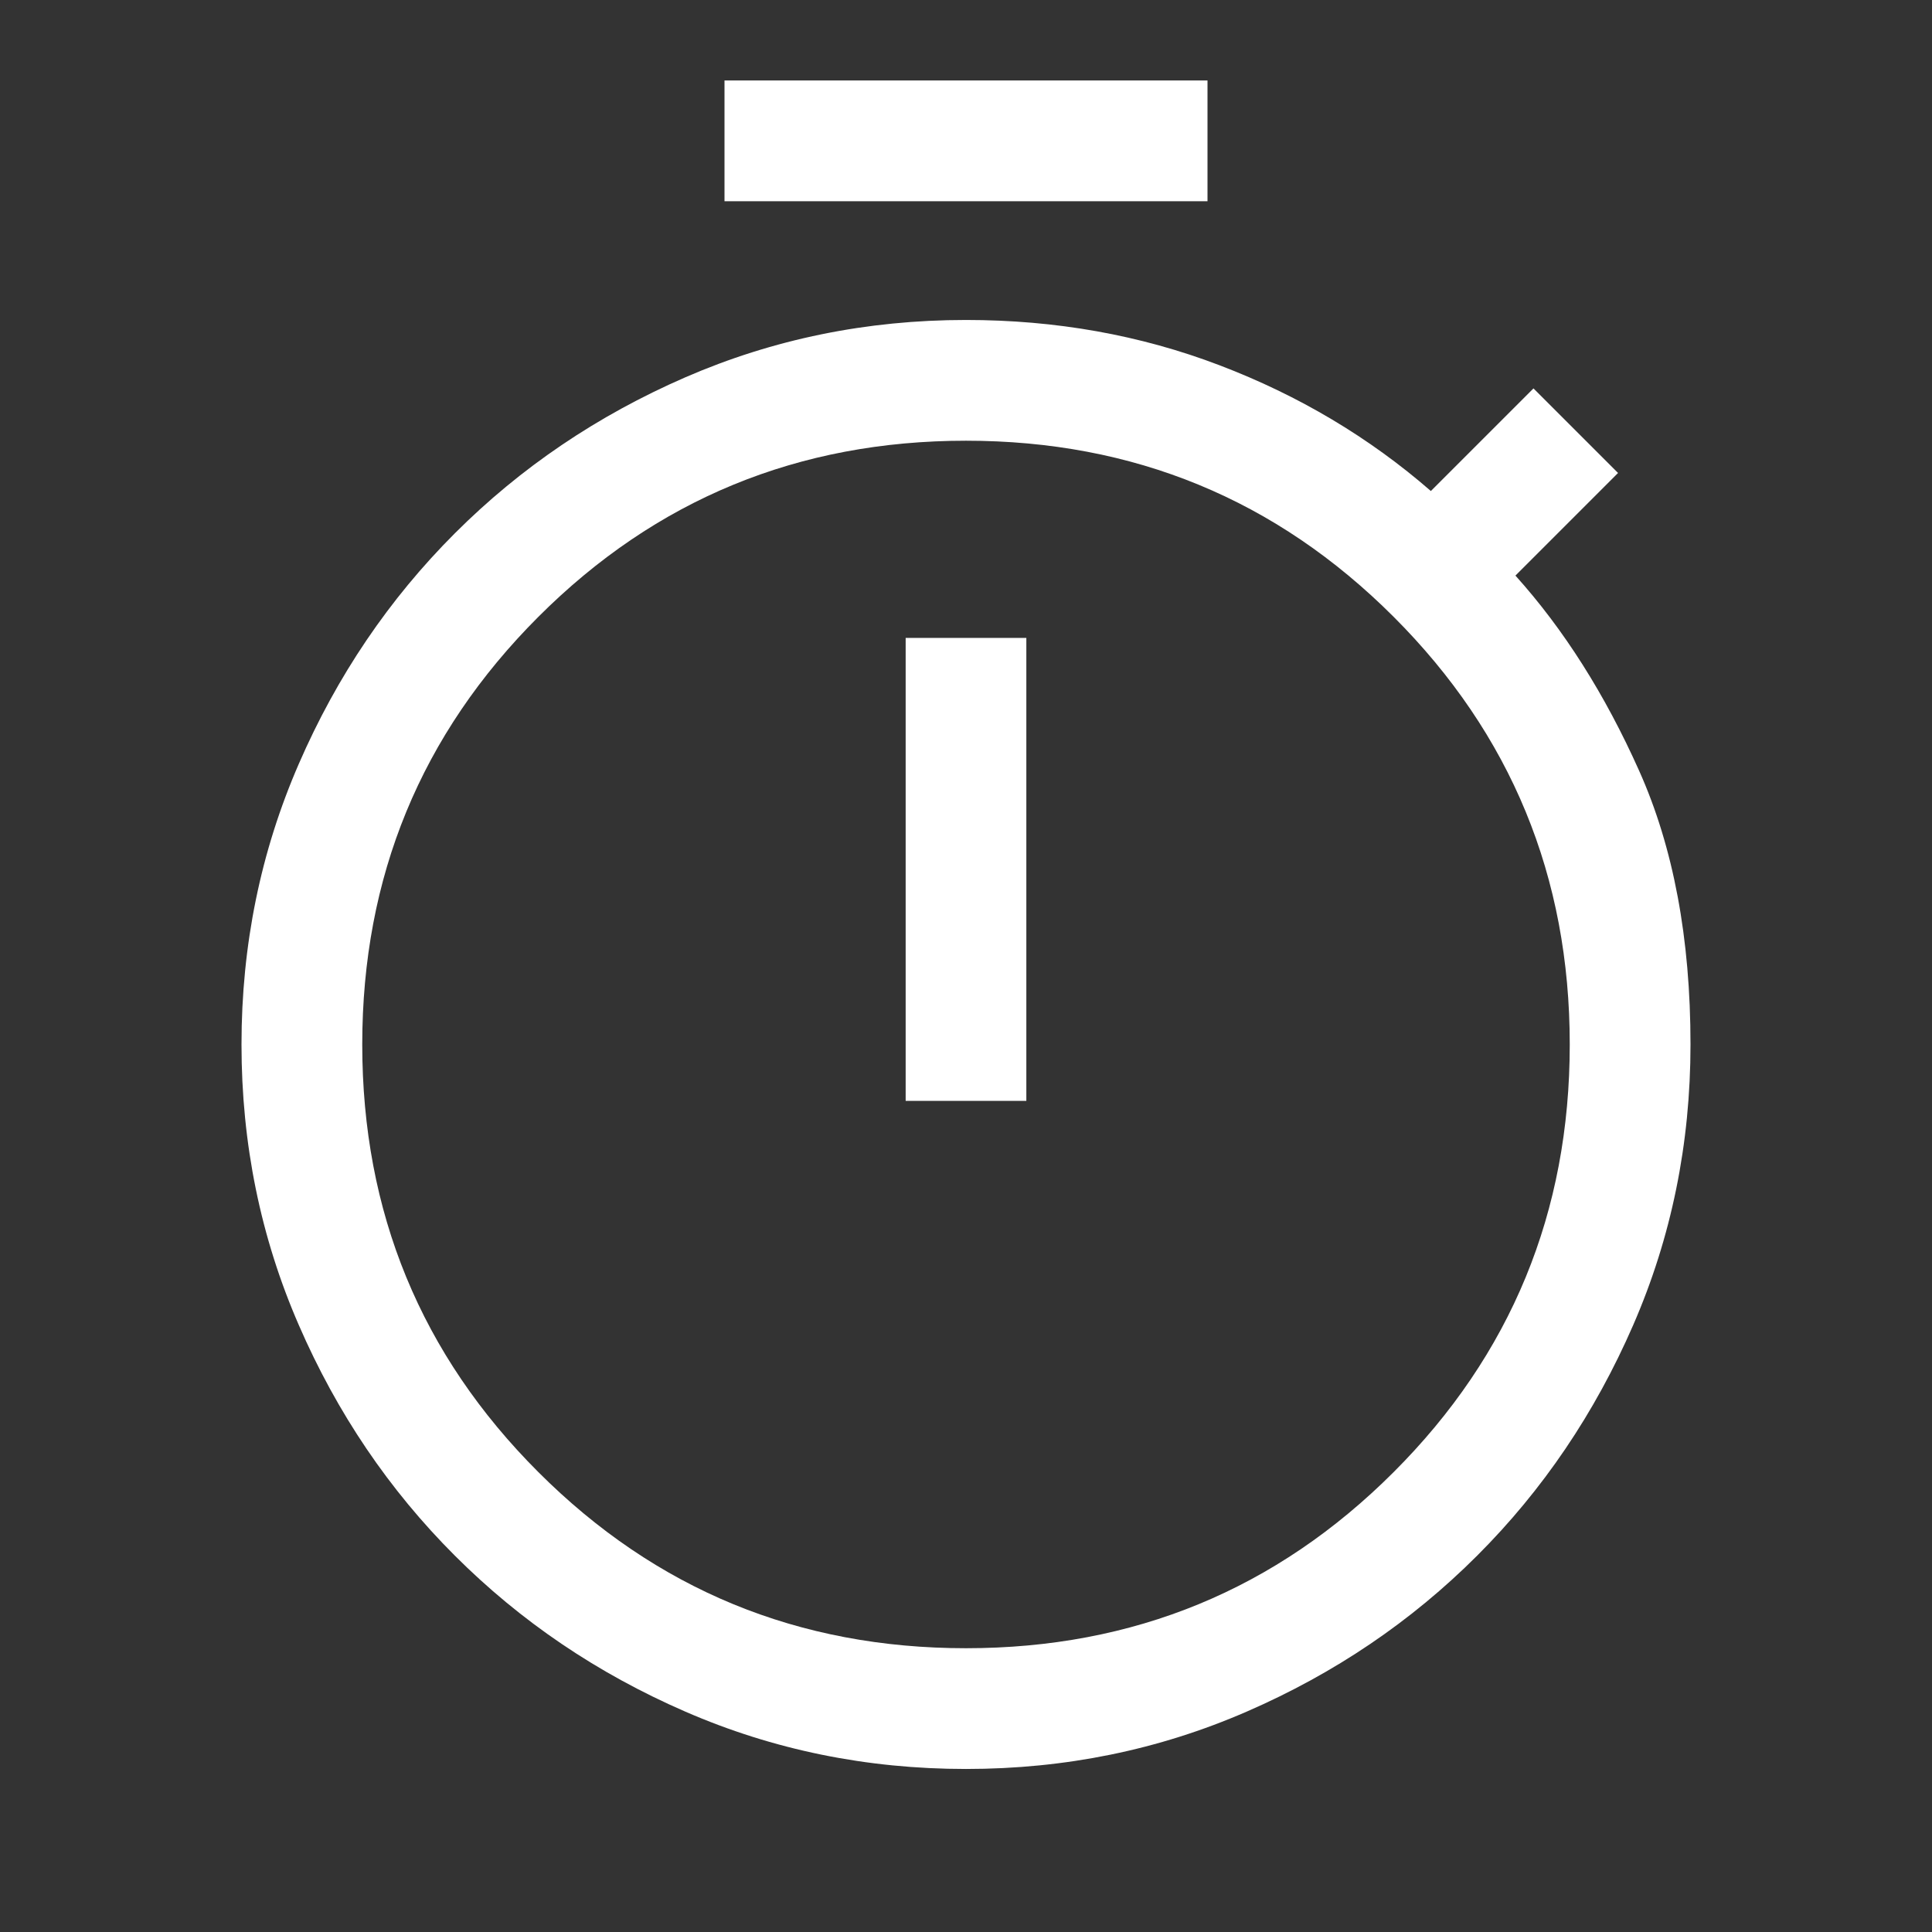 <svg width="26" height="26" viewBox="0 0 26 26" fill="none" xmlns="http://www.w3.org/2000/svg">
<rect x="0" y="0" width="26" height="26" fill="#333333" stroke="none"/>
<path d="M9.75 2.708V1.083H16.25V2.708H9.75ZM12.188 14.815H13.812V8.585H12.188V14.815ZM13 23.806C11.664 23.806 10.405 23.549 9.222 23.034C8.039 22.52 7.006 21.82 6.121 20.935C5.236 20.051 4.536 19.017 4.022 17.834C3.507 16.652 3.25 15.392 3.25 14.056C3.25 12.72 3.507 11.461 4.022 10.278C4.536 9.095 5.236 8.062 6.121 7.177C7.006 6.292 8.039 5.593 9.222 5.078C10.405 4.564 11.664 4.306 13 4.306C14.21 4.306 15.347 4.509 16.413 4.916C17.478 5.322 18.426 5.886 19.256 6.608L20.637 5.227L21.775 6.365L20.394 7.746C21.044 8.468 21.599 9.344 22.059 10.373C22.52 11.402 22.75 12.63 22.75 14.056C22.75 15.392 22.493 16.652 21.978 17.834C21.463 19.017 20.764 20.051 19.879 20.935C18.994 21.82 17.961 22.52 16.778 23.034C15.595 23.549 14.336 23.806 13 23.806ZM13 22.181C15.257 22.181 17.175 21.391 18.755 19.811C20.335 18.232 21.125 16.313 21.125 14.056C21.125 11.799 20.335 9.881 18.755 8.301C17.175 6.721 15.257 5.931 13 5.931C10.743 5.931 8.825 6.721 7.245 8.301C5.665 9.881 4.875 11.799 4.875 14.056C4.875 16.313 5.665 18.232 7.245 19.811C8.825 21.391 10.743 22.181 13 22.181Z" fill="white"/>
</svg>
